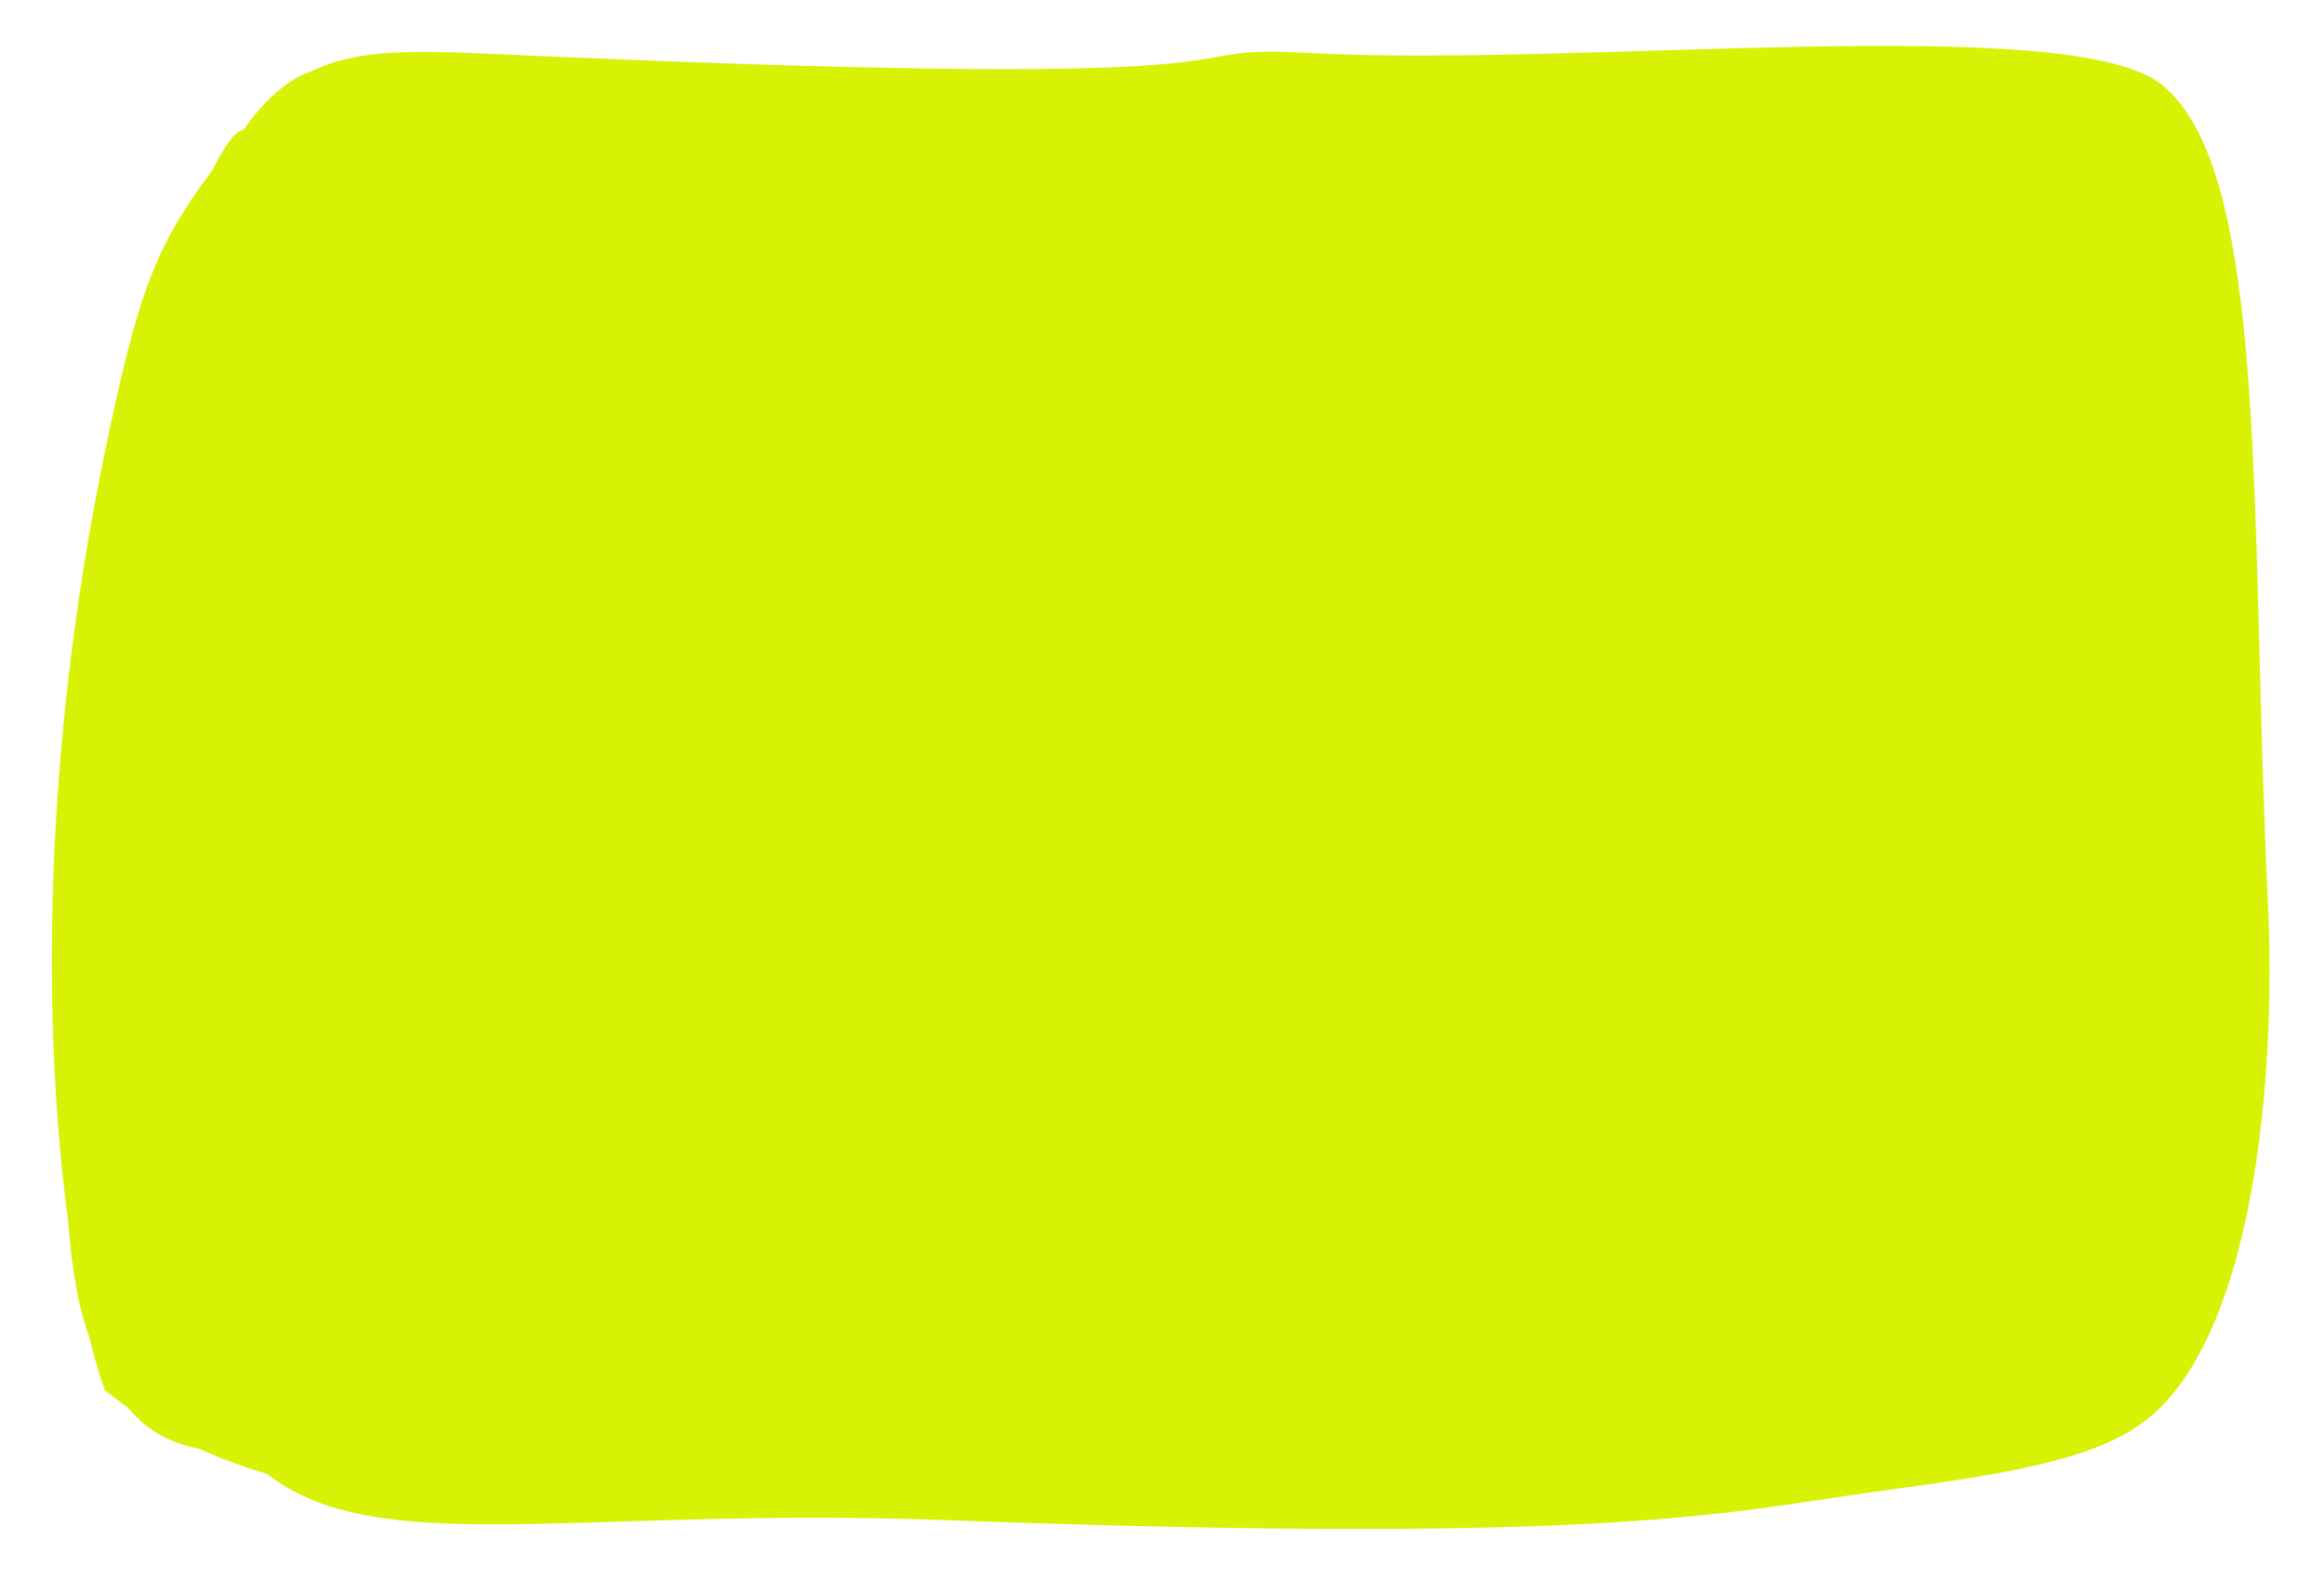 <svg width="206" height="140" viewBox="0 0 206 140" fill="none" xmlns="http://www.w3.org/2000/svg">
<g filter="url(#filter0_d_13_200)">
<path d="M21.828 11.087C22.662 9.382 23.802 7.549 24.562 7.527C26.51 4.819 28.543 2.99 30.583 2.335C35.169 0.058 40.856 0.53 51.047 0.977C121.503 4.066 104.7 -0.109 118.724 0.684C142.707 2.04 186.424 -3.041 194.604 3.492C204.227 11.176 202.397 42.128 204.031 76.128C204.781 91.735 202.726 113.989 193.571 121.639C188.902 125.54 180.387 126.717 169.417 128.233L169.051 128.284C156.004 130.088 145.925 132.966 86.624 130.771C54.225 129.573 36.43 134.341 26.675 126.677C24.679 126.098 22.704 125.377 20.769 124.493C18.611 124.006 16.412 123.308 14.32 120.794C13.634 120.309 12.956 119.798 12.289 119.26C11.826 117.973 11.356 116.377 10.9 114.494C9.927 111.922 9.35 108.371 9.041 104.264C6.93 88.585 6.482 64.343 12.242 36.342C15.215 21.887 16.79 17.808 21.828 11.087Z" fill="#D7F205"/>
</g>
<defs>
<filter id="filter0_d_13_200" x="0.596" y="0.069" width="204.576" height="139.494" filterUnits="userSpaceOnUse" color-interpolation-filters="sRGB">
<feFlood flood-opacity="0" result="BackgroundImageFix"/>
<feColorMatrix in="SourceAlpha" type="matrix" values="0 0 0 0 0 0 0 0 0 0 0 0 0 0 0 0 0 0 127 0" result="hardAlpha"/>
<feOffset dx="-3" dy="4"/>
<feGaussianBlur stdDeviation="2"/>
<feComposite in2="hardAlpha" operator="out"/>
<feColorMatrix type="matrix" values="0 0 0 0 0 0 0 0 0 0 0 0 0 0 0 0 0 0 0.25 0"/>
<feBlend mode="normal" in2="BackgroundImageFix" result="effect1_dropShadow_13_200"/>
<feBlend mode="normal" in="SourceGraphic" in2="effect1_dropShadow_13_200" result="shape"/>
</filter>
</defs>
</svg>
